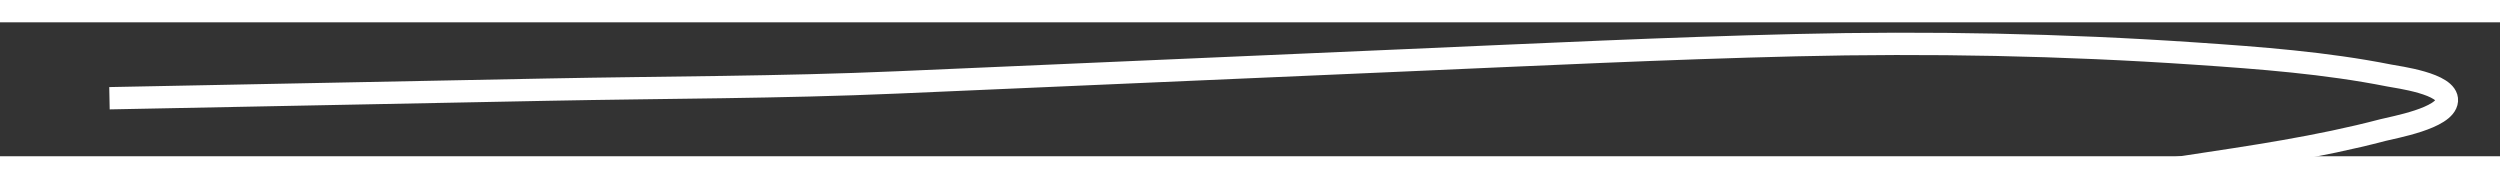 ﻿<?xml version="1.0" encoding="utf-8"?>
<svg version="1.1" xmlns:xlink="http://www.w3.org/1999/xlink" width="112px" height="8px" preserveAspectRatio="xMinYMid meet" viewBox="440 11159  112 6" xmlns="http://www.w3.org/2000/svg">
  <rect x="440" y="11159" width="112" height="6" fill="#333333" stroke="none"/>
  <g transform="matrix(0.669 0.743 -0.743 0.669 8459.094 3324.564 )">
    <path d="M 0.2 78.425  C 4.48 73.479  8.762 68.532  13.042 63.587  C 16.459 59.639  19.967 55.752  23.289 51.723  C 28.148 45.831  33.007 39.938  37.866 34.045  C 41.557 29.57  45.222 25.078  48.998 20.676  C 52.881 16.149  56.968 11.782  61.25 7.631  C 63.338 5.606  65.467 3.571  67.801 1.826  C 68.102 1.601  69.836 0.106  70.365 0.663  C 70.91 1.237  69.64 3.258  69.428 3.669  C 68.049 6.347  66.363 8.865  64.707 11.377  C 61.455 16.306  57.965 21.094  54.43 25.823  C 50.265 31.394  46.003 36.892  41.762 42.407  C 37.966 47.344  34.117 52.239  30.277 57.143  C 29.663 57.927  29.049 58.711  28.435 59.495  " stroke-width="1" stroke="#ffffff" fill="none" transform="matrix(1 0 0 1 462 11124 )" />
  </g>
</svg>
